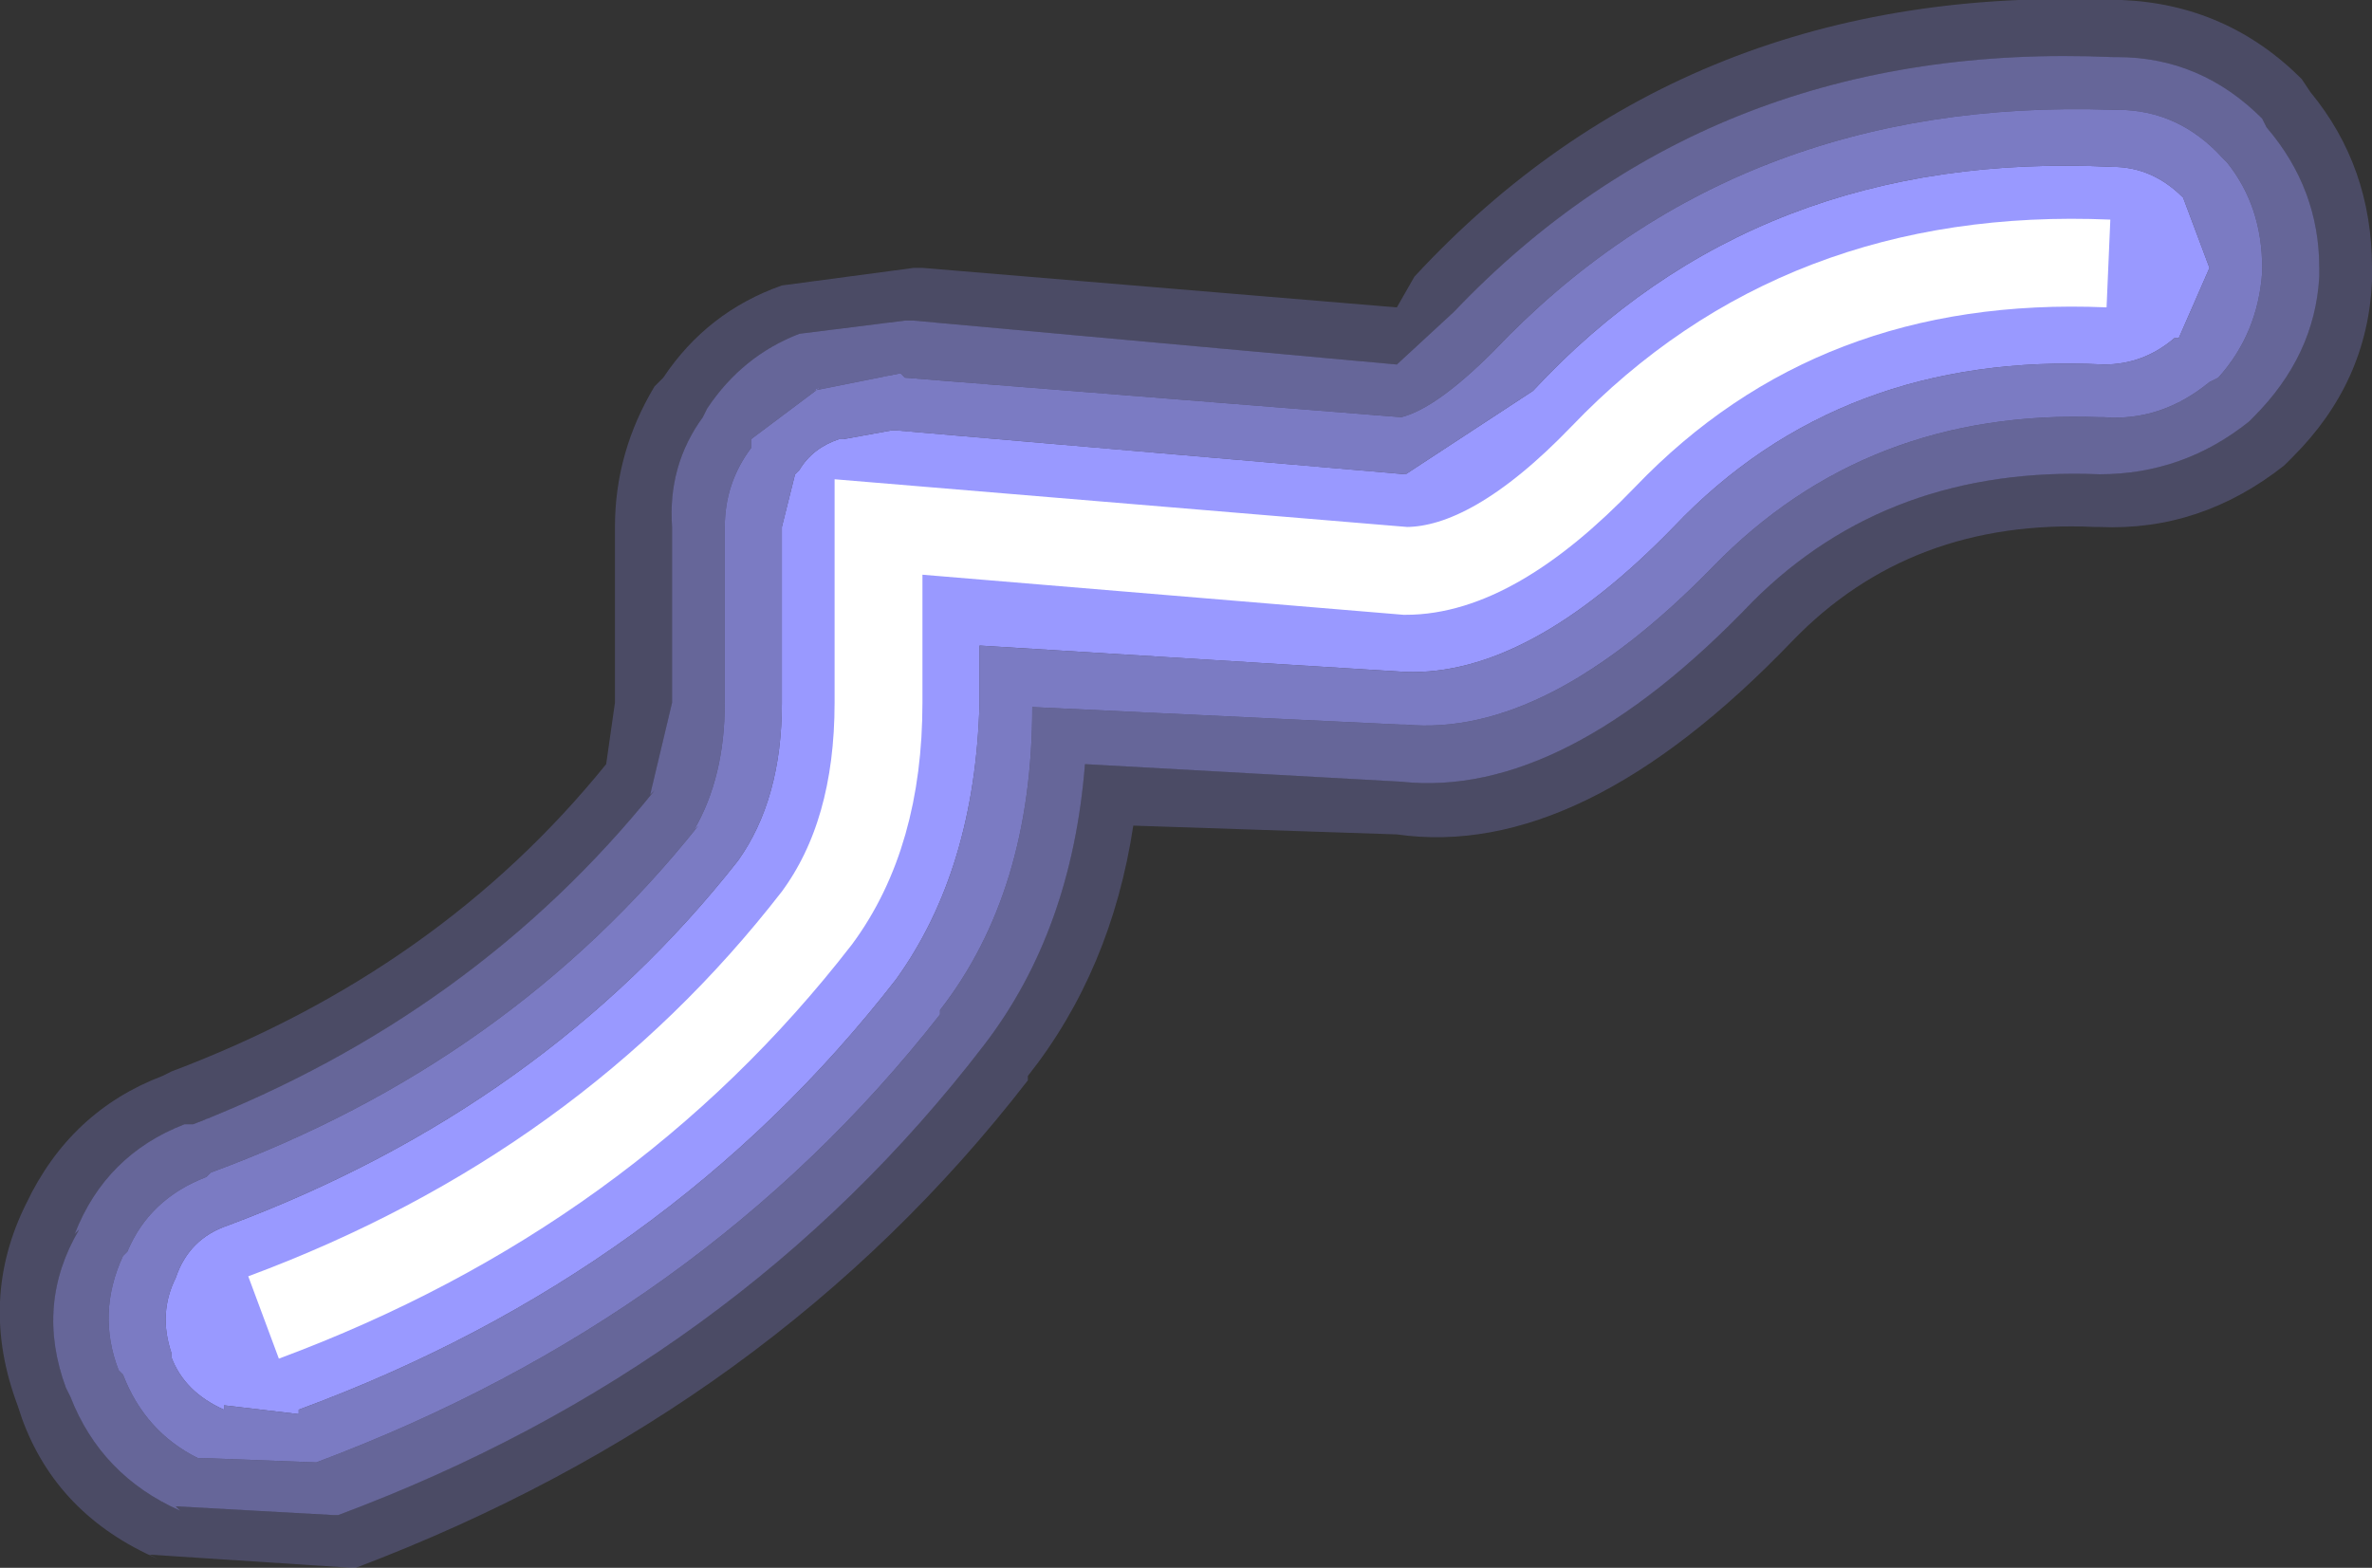 <?xml version="1.0" encoding="UTF-8" standalone="no"?>
<svg xmlns:xlink="http://www.w3.org/1999/xlink" height="17.85px" width="27.0px" xmlns="http://www.w3.org/2000/svg">
  <rect width="100%" height="100%" fill="#333333" stroke="none"/>
  <g transform="matrix(1.0, 0.0, 0.0, 1.0, -51.95, -56.0)">
    <path d="M76.8 58.25 L77.1 59.05 76.75 59.85 76.7 59.85 Q76.35 60.15 75.9 60.15 72.9 60.0 71.0 62.0 69.35 63.7 67.95 63.65 L63.1 63.35 63.1 64.0 Q63.05 65.9 62.15 67.15 59.55 70.5 55.35 72.05 L55.35 72.1 54.5 72.0 54.5 72.05 Q54.05 71.85 53.9 71.45 L53.9 71.4 Q53.75 70.95 53.95 70.55 54.1 70.1 54.55 69.95 58.15 68.6 60.35 65.8 60.85 65.1 60.85 64.0 L60.85 62.05 60.85 62.0 61.0 61.4 61.05 61.35 Q61.2 61.1 61.5 61.0 L61.55 61.0 62.1 60.9 62.15 60.9 67.95 61.4 69.4 60.45 Q71.95 57.7 76.0 57.9 76.45 57.9 76.8 58.25" fill="#9999ff" fill-rule="evenodd" stroke="none"/>
    <path d="M75.85 60.75 L75.9 60.75 Q76.55 60.8 77.1 60.35 L77.2 60.3 Q77.65 59.8 77.7 59.1 L77.7 59.05 Q77.7 58.35 77.3 57.85 L77.25 57.8 Q76.75 57.25 76.05 57.25 L76.0 57.25 Q71.7 57.1 68.95 60.0 68.3 60.65 67.9 60.75 L62.25 60.3 62.2 60.25 61.2 60.45 61.3 60.4 60.5 61.0 60.5 61.1 Q60.2 61.5 60.2 62.0 L60.2 62.05 60.2 64.0 Q60.2 64.85 59.85 65.45 L59.9 65.4 Q57.75 68.1 54.35 69.35 L54.3 69.4 Q53.65 69.65 53.4 70.25 L53.35 70.3 Q53.05 70.95 53.3 71.6 L53.35 71.65 Q53.6 72.3 54.2 72.6 L54.25 72.6 55.55 72.65 Q59.95 71.0 62.65 67.55 L62.65 67.5 Q63.7 66.15 63.7 64.05 L67.9 64.25 67.95 64.25 Q69.55 64.4 71.45 62.45 73.2 60.65 75.85 60.75 M76.05 56.65 Q77.0 56.65 77.7 57.35 L77.75 57.45 Q78.35 58.15 78.35 59.05 L78.35 59.15 Q78.3 60.05 77.6 60.75 L77.55 60.8 Q76.8 61.4 75.85 61.4 73.45 61.3 71.9 62.85 69.75 65.1 67.9 64.9 L64.3 64.7 Q64.15 66.6 63.15 67.9 60.35 71.55 55.8 73.25 L55.75 73.25 53.95 73.15 54.0 73.2 Q53.1 72.8 52.75 71.9 L52.7 71.8 Q52.35 70.85 52.85 70.0 L52.8 70.05 Q53.15 69.15 54.05 68.8 L54.15 68.8 Q57.35 67.55 59.4 65.0 L59.35 65.05 59.6 64.0 59.6 62.05 59.6 62.0 Q59.55 61.3 59.95 60.75 L60.0 60.65 Q60.4 60.05 61.05 59.8 L62.25 59.65 62.35 59.65 67.85 60.15 68.5 59.55 Q71.45 56.45 76.0 56.65 L76.05 56.65" fill="#9999ff" fill-opacity="0.498" fill-rule="evenodd" stroke="none"/>
    <path d="M75.85 60.75 Q73.2 60.65 71.45 62.45 69.55 64.4 67.95 64.25 L67.9 64.25 63.7 64.05 Q63.7 66.15 62.65 67.5 L62.65 67.55 Q59.95 71.0 55.55 72.65 L54.25 72.6 54.2 72.6 Q53.6 72.3 53.35 71.65 L53.3 71.6 Q53.05 70.95 53.35 70.3 L53.4 70.25 Q53.65 69.65 54.3 69.4 L54.35 69.35 Q57.75 68.1 59.9 65.4 L59.85 65.45 Q60.2 64.85 60.2 64.0 L60.2 62.05 60.2 62.0 Q60.2 61.5 60.5 61.1 L60.5 61.0 61.3 60.4 61.2 60.45 62.2 60.25 62.25 60.3 67.9 60.75 Q68.3 60.65 68.95 60.0 71.7 57.1 76.0 57.25 L76.05 57.25 Q76.75 57.25 77.25 57.8 L77.3 57.85 Q77.7 58.35 77.7 59.05 L77.7 59.1 Q77.65 59.8 77.2 60.3 L77.1 60.35 Q76.55 60.8 75.9 60.75 L75.85 60.75 M76.8 58.25 Q76.45 57.9 76.0 57.9 71.95 57.7 69.4 60.45 L67.95 61.4 62.15 60.9 62.1 60.9 61.55 61.0 61.5 61.0 Q61.2 61.1 61.05 61.35 L61.0 61.4 60.85 62.0 60.85 62.05 60.85 64.0 Q60.85 65.1 60.35 65.8 58.15 68.6 54.55 69.95 54.1 70.1 53.95 70.55 53.75 70.95 53.9 71.4 L53.9 71.45 Q54.05 71.85 54.5 72.05 L54.5 72.0 55.35 72.1 55.35 72.05 Q59.55 70.5 62.15 67.15 63.05 65.9 63.1 64.0 L63.1 63.35 67.95 63.65 Q69.35 63.7 71.0 62.0 72.9 60.0 75.9 60.15 76.35 60.15 76.7 59.85 L76.75 59.85 77.1 59.05 76.8 58.25" fill="#9999ff" fill-opacity="0.706" fill-rule="evenodd" stroke="none"/>
    <path d="M78.25 57.05 Q78.95 57.9 78.95 59.05 L78.95 59.2 Q78.9 60.35 78.05 61.2 L77.95 61.3 Q77.0 62.05 75.85 62.0 L75.8 62.0 Q73.7 61.9 72.35 63.3 69.95 65.8 67.85 65.5 L64.85 65.4 Q64.6 67.05 63.65 68.25 L63.65 68.3 Q60.75 72.05 56.0 73.85 L55.95 73.85 53.65 73.7 53.75 73.75 Q52.6 73.25 52.2 72.15 L52.15 72.0 Q51.7 70.8 52.25 69.7 52.75 68.65 53.8 68.25 L53.9 68.2 Q56.95 67.05 58.85 64.7 L58.95 64.0 58.95 62.05 58.95 62.0 Q58.95 61.15 59.4 60.4 L59.5 60.3 Q60.0 59.55 60.85 59.25 L62.35 59.05 62.45 59.05 67.85 59.5 68.05 59.15 Q71.15 55.8 76.0 56.0 L76.1 56.0 Q77.3 56.05 78.15 56.9 L78.25 57.05 M76.05 56.65 L76.0 56.65 Q71.45 56.45 68.5 59.55 L67.85 60.15 62.35 59.65 62.25 59.65 61.05 59.8 Q60.4 60.05 60.0 60.65 L59.95 60.75 Q59.55 61.3 59.6 62.0 L59.6 62.05 59.6 64.0 59.35 65.05 59.4 65.0 Q57.35 67.55 54.15 68.8 L54.05 68.8 Q53.15 69.15 52.8 70.05 L52.85 70.0 Q52.35 70.85 52.7 71.8 L52.75 71.9 Q53.1 72.8 54.0 73.2 L53.95 73.15 55.75 73.25 55.8 73.25 Q60.35 71.55 63.15 67.9 64.15 66.6 64.3 64.7 L67.9 64.9 Q69.75 65.1 71.9 62.85 73.45 61.3 75.85 61.4 76.8 61.4 77.55 60.8 L77.6 60.75 Q78.3 60.05 78.35 59.15 L78.35 59.05 Q78.35 58.15 77.75 57.45 L77.7 57.35 Q77.0 56.65 76.05 56.65" fill="#9999ff" fill-opacity="0.247" fill-rule="evenodd" stroke="none"/>
    <path d="M54.95 71.0 Q58.85 69.55 61.25 66.45 61.95 65.5 61.95 64.0 L61.95 62.0 67.95 62.5 Q68.95 62.5 70.2 61.2 72.45 58.85 75.95 59.0" fill="none" stroke="#ffffff" stroke-linecap="butt" stroke-linejoin="miter-clip" stroke-miterlimit="3.0" stroke-width="1.0"/>
  </g>
</svg>
